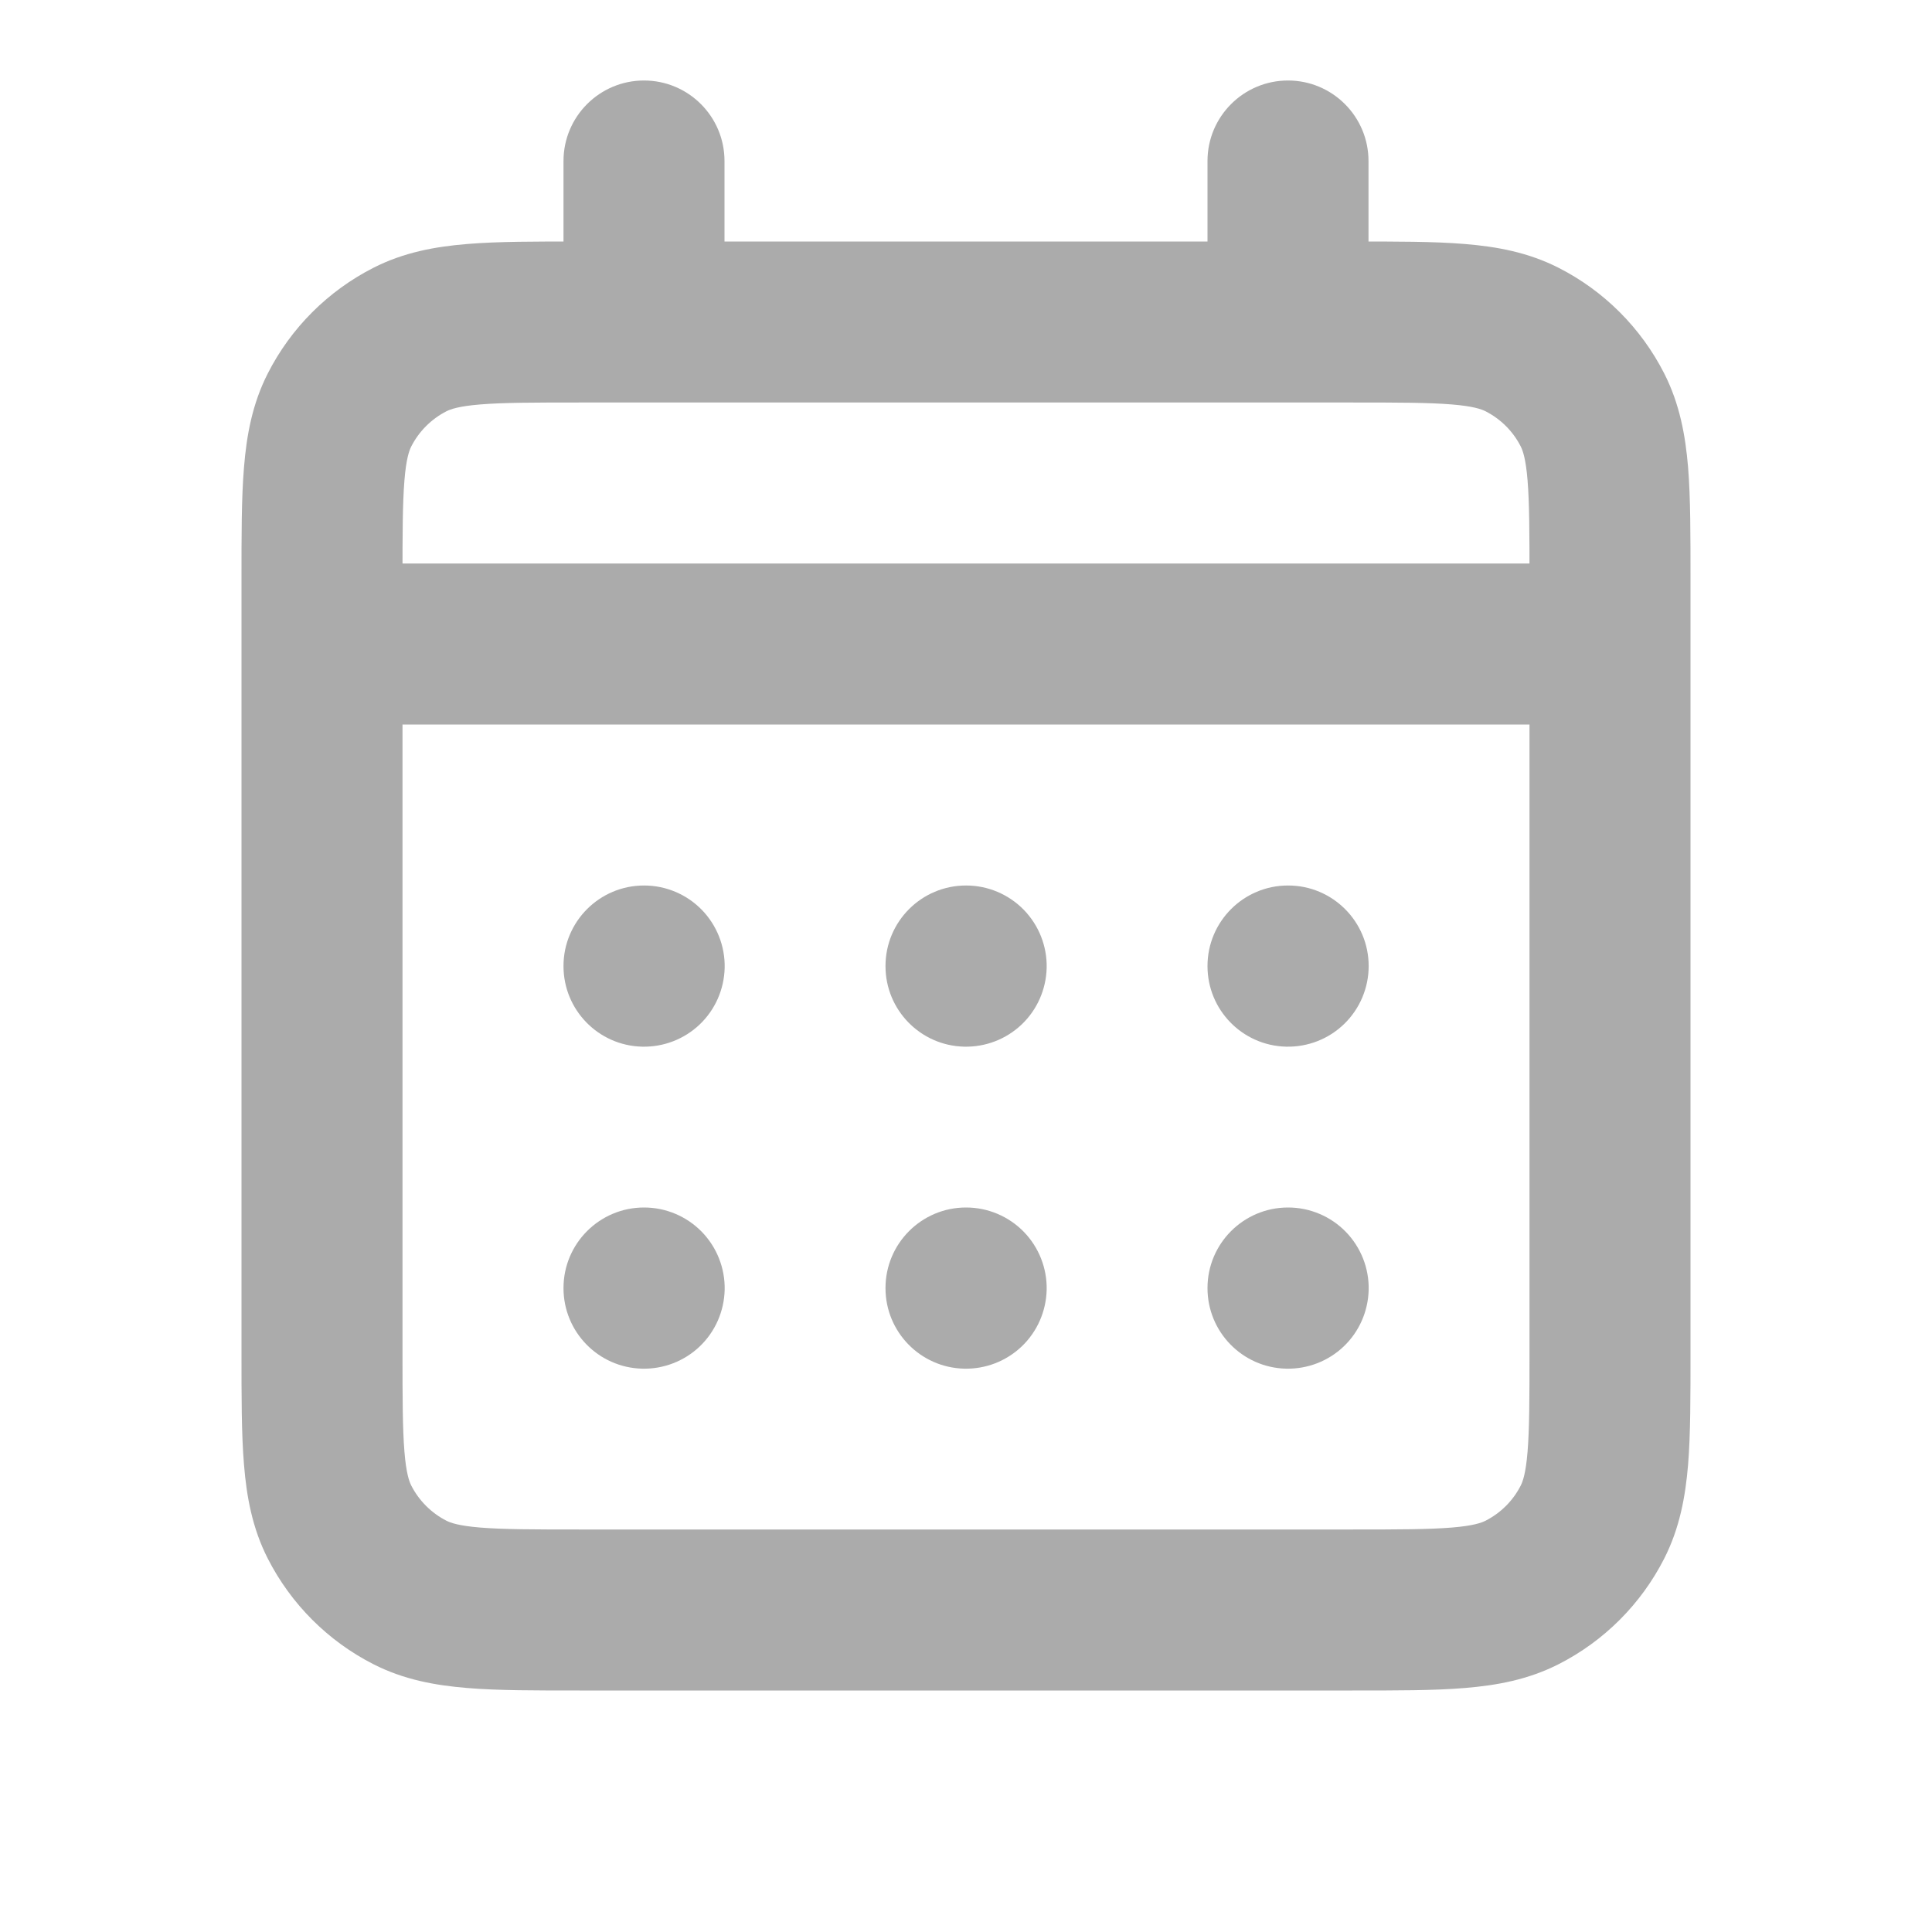 <svg width="24" height="24" viewBox="0 0 24 24" fill="none" xmlns="http://www.w3.org/2000/svg">
<path d="M5.092 19.782L5.546 18.891H5.546L5.092 19.782ZM4.218 18.908L3.327 19.362H3.327L4.218 18.908ZM19.782 18.908L18.891 18.454L19.782 18.908ZM18.908 19.782L18.454 18.891L18.908 19.782ZM18.908 4.218L19.362 3.327V3.327L18.908 4.218ZM19.782 5.092L18.891 5.546L19.782 5.092ZM5.092 4.218L5.546 5.109L5.092 4.218ZM4.218 5.092L5.109 5.546L4.218 5.092ZM16 16V15C15.448 15 15 15.448 15 16H16ZM16.002 16L17.002 16.023C17.008 15.754 16.905 15.494 16.717 15.301C16.529 15.109 16.271 15 16.002 15V16ZM16.002 16.002L15.978 17.002C16.243 17.008 16.5 16.909 16.692 16.726C16.884 16.543 16.995 16.291 17.002 16.025L16.002 16.002ZM16 16.002H15C15 16.545 15.433 16.989 15.976 17.002L16 16.002ZM12 16V15C11.448 15 11 15.448 11 16H12ZM12.002 16L13.002 16.023C13.008 15.754 12.905 15.494 12.717 15.301C12.529 15.109 12.271 15 12.002 15V16ZM12.002 16.002L11.978 17.002C12.243 17.008 12.5 16.909 12.692 16.726C12.884 16.543 12.995 16.291 13.002 16.025L12.002 16.002ZM12 16.002H11C11 16.545 11.433 16.989 11.976 17.002L12 16.002ZM8 16V15C7.448 15 7 15.448 7 16H8ZM8.002 16L9.002 16.023C9.008 15.754 8.905 15.494 8.717 15.301C8.529 15.109 8.271 15 8.002 15V16ZM8.002 16.002L7.978 17.002C8.243 17.008 8.5 16.909 8.692 16.726C8.884 16.543 8.995 16.291 9.002 16.025L8.002 16.002ZM8 16.002H7C7 16.545 7.433 16.989 7.976 17.002L8 16.002ZM16.002 12H17.002C17.002 11.448 16.554 11 16.002 11V12ZM16.002 12.002L15.978 13.002C16.247 13.008 16.508 12.906 16.701 12.717C16.893 12.529 17.002 12.271 17.002 12.002H16.002ZM16 12.002H15C15 12.545 15.433 12.989 15.976 13.002L16 12.002ZM16 12V11C15.448 11 15 11.448 15 12H16ZM12 12V11C11.448 11 11 11.448 11 12H12ZM12.002 12L13.002 12.023C13.008 11.754 12.905 11.494 12.717 11.301C12.529 11.109 12.271 11 12.002 11V12ZM12.002 12.002L11.978 13.002C12.243 13.008 12.5 12.909 12.692 12.726C12.884 12.543 12.995 12.291 13.002 12.025L12.002 12.002ZM12 12.002H11C11 12.545 11.433 12.989 11.976 13.002L12 12.002ZM8 12V11C7.448 11 7 11.448 7 12H8ZM8.002 12L9.002 12.023C9.008 11.754 8.905 11.494 8.717 11.301C8.529 11.109 8.271 11 8.002 11V12ZM8.002 12.002L7.978 13.002C8.243 13.008 8.5 12.909 8.692 12.726C8.884 12.543 8.995 12.291 9.002 12.025L8.002 12.002ZM8 12.002H7C7 12.545 7.433 12.989 7.976 13.002L8 12.002ZM4 7C3.448 7 3 7.448 3 8C3 8.552 3.448 9 4 9V7ZM20 9C20.552 9 21 8.552 21 8C21 7.448 20.552 7 20 7V9ZM17 2C17 1.448 16.552 1 16 1C15.448 1 15 1.448 15 2H17ZM15 4C15 4.552 15.448 5 16 5C16.552 5 17 4.552 17 4H15ZM9 2C9 1.448 8.552 1 8 1C7.448 1 7 1.448 7 2H9ZM7 4C7 4.552 7.448 5 8 5C8.552 5 9 4.552 9 4H7ZM7.2 5H16.8V3H7.2V5ZM19 7.2V16.8H21V7.2H19ZM16.8 19H7.2V21H16.8V19ZM5 16.8V7.2H3V16.8H5ZM7.2 19C6.624 19 6.251 18.999 5.968 18.976C5.696 18.954 5.595 18.916 5.546 18.891L4.638 20.673C5.016 20.866 5.41 20.937 5.805 20.969C6.189 21.001 6.657 21 7.2 21V19ZM3 16.8C3 17.343 2.999 17.811 3.031 18.195C3.063 18.59 3.134 18.984 3.327 19.362L5.109 18.454C5.084 18.405 5.046 18.304 5.024 18.032C5.001 17.749 5 17.377 5 16.8H3ZM5.546 18.891C5.358 18.795 5.205 18.642 5.109 18.454L3.327 19.362C3.615 19.926 4.073 20.385 4.638 20.673L5.546 18.891ZM19 16.8C19 17.377 18.999 17.749 18.976 18.032C18.954 18.304 18.916 18.405 18.891 18.454L20.673 19.362C20.866 18.983 20.937 18.59 20.97 18.195C21.001 17.811 21 17.343 21 16.8H19ZM16.8 21C17.344 21 17.811 21.001 18.195 20.969C18.59 20.937 18.983 20.866 19.362 20.673L18.454 18.891C18.404 18.916 18.304 18.954 18.032 18.976C17.749 18.999 17.377 19 16.8 19V21ZM18.891 18.454C18.796 18.642 18.642 18.795 18.454 18.891L19.362 20.673C19.926 20.386 20.385 19.927 20.673 19.362L18.891 18.454ZM16.8 5C17.377 5 17.749 5.001 18.032 5.024C18.304 5.046 18.404 5.084 18.454 5.109L19.362 3.327C18.983 3.134 18.59 3.063 18.195 3.031C17.811 2.999 17.344 3 16.8 3V5ZM21 7.2C21 6.657 21.001 6.189 20.97 5.805C20.937 5.41 20.866 5.017 20.673 4.638L18.891 5.546C18.916 5.595 18.954 5.696 18.976 5.968C18.999 6.251 19 6.623 19 7.2H21ZM18.454 5.109C18.642 5.205 18.796 5.358 18.891 5.546L20.673 4.638C20.385 4.073 19.926 3.614 19.362 3.327L18.454 5.109ZM7.2 3C6.657 3 6.189 2.999 5.805 3.031C5.41 3.063 5.016 3.134 4.638 3.327L5.546 5.109C5.595 5.084 5.696 5.046 5.968 5.024C6.251 5.001 6.624 5 7.2 5V3ZM5 7.2C5 6.623 5.001 6.251 5.024 5.968C5.046 5.696 5.084 5.595 5.109 5.546L3.327 4.638C3.134 5.016 3.063 5.41 3.031 5.805C2.999 6.189 3 6.656 3 7.2H5ZM4.638 3.327C4.073 3.615 3.614 4.074 3.327 4.638L5.109 5.546C5.205 5.358 5.358 5.205 5.546 5.109L4.638 3.327ZM16 17H16.002V15H16V17ZM15.002 15.977L15.002 15.979L17.002 16.025L17.002 16.023L15.002 15.977ZM16.026 15.002L16.024 15.002L15.976 17.002L15.978 17.002L16.026 15.002ZM17 16.002V16H15V16.002H17ZM12 17H12.002V15H12V17ZM11.002 15.977L11.002 15.979L13.002 16.025L13.002 16.023L11.002 15.977ZM12.026 15.002L12.024 15.002L11.976 17.002L11.978 17.002L12.026 15.002ZM13 16.002V16H11V16.002H13ZM8 17H8.002V15H8V17ZM7.002 15.977L7.002 15.979L9.002 16.025L9.002 16.023L7.002 15.977ZM8.026 15.002L8.024 15.002L7.976 17.002L7.978 17.002L8.026 15.002ZM9 16.002V16H7V16.002H9ZM15.002 12V12.002H17.002V12H15.002ZM16.026 11.002L16.024 11.002L15.976 13.002L15.978 13.002L16.026 11.002ZM17 12.002V12H15V12.002H17ZM16 13H16.002V11H16V13ZM12 13H12.002V11H12V13ZM11.002 11.977L11.002 11.979L13.002 12.025L13.002 12.023L11.002 11.977ZM12.026 11.002L12.024 11.002L11.976 13.002L11.978 13.002L12.026 11.002ZM13 12.002V12H11V12.002H13ZM8 13H8.002V11H8V13ZM7.002 11.977L7.002 11.979L9.002 12.025L9.002 12.023L7.002 11.977ZM8.026 11.002L8.024 11.002L7.976 13.002L7.978 13.002L8.026 11.002ZM9 12.002V12H7V12.002H9ZM4 9H20V7H4V9ZM15 2V4H17V2H15ZM7 2V4H9V2H7Z" fill="#ABABAB"/>
</svg>

